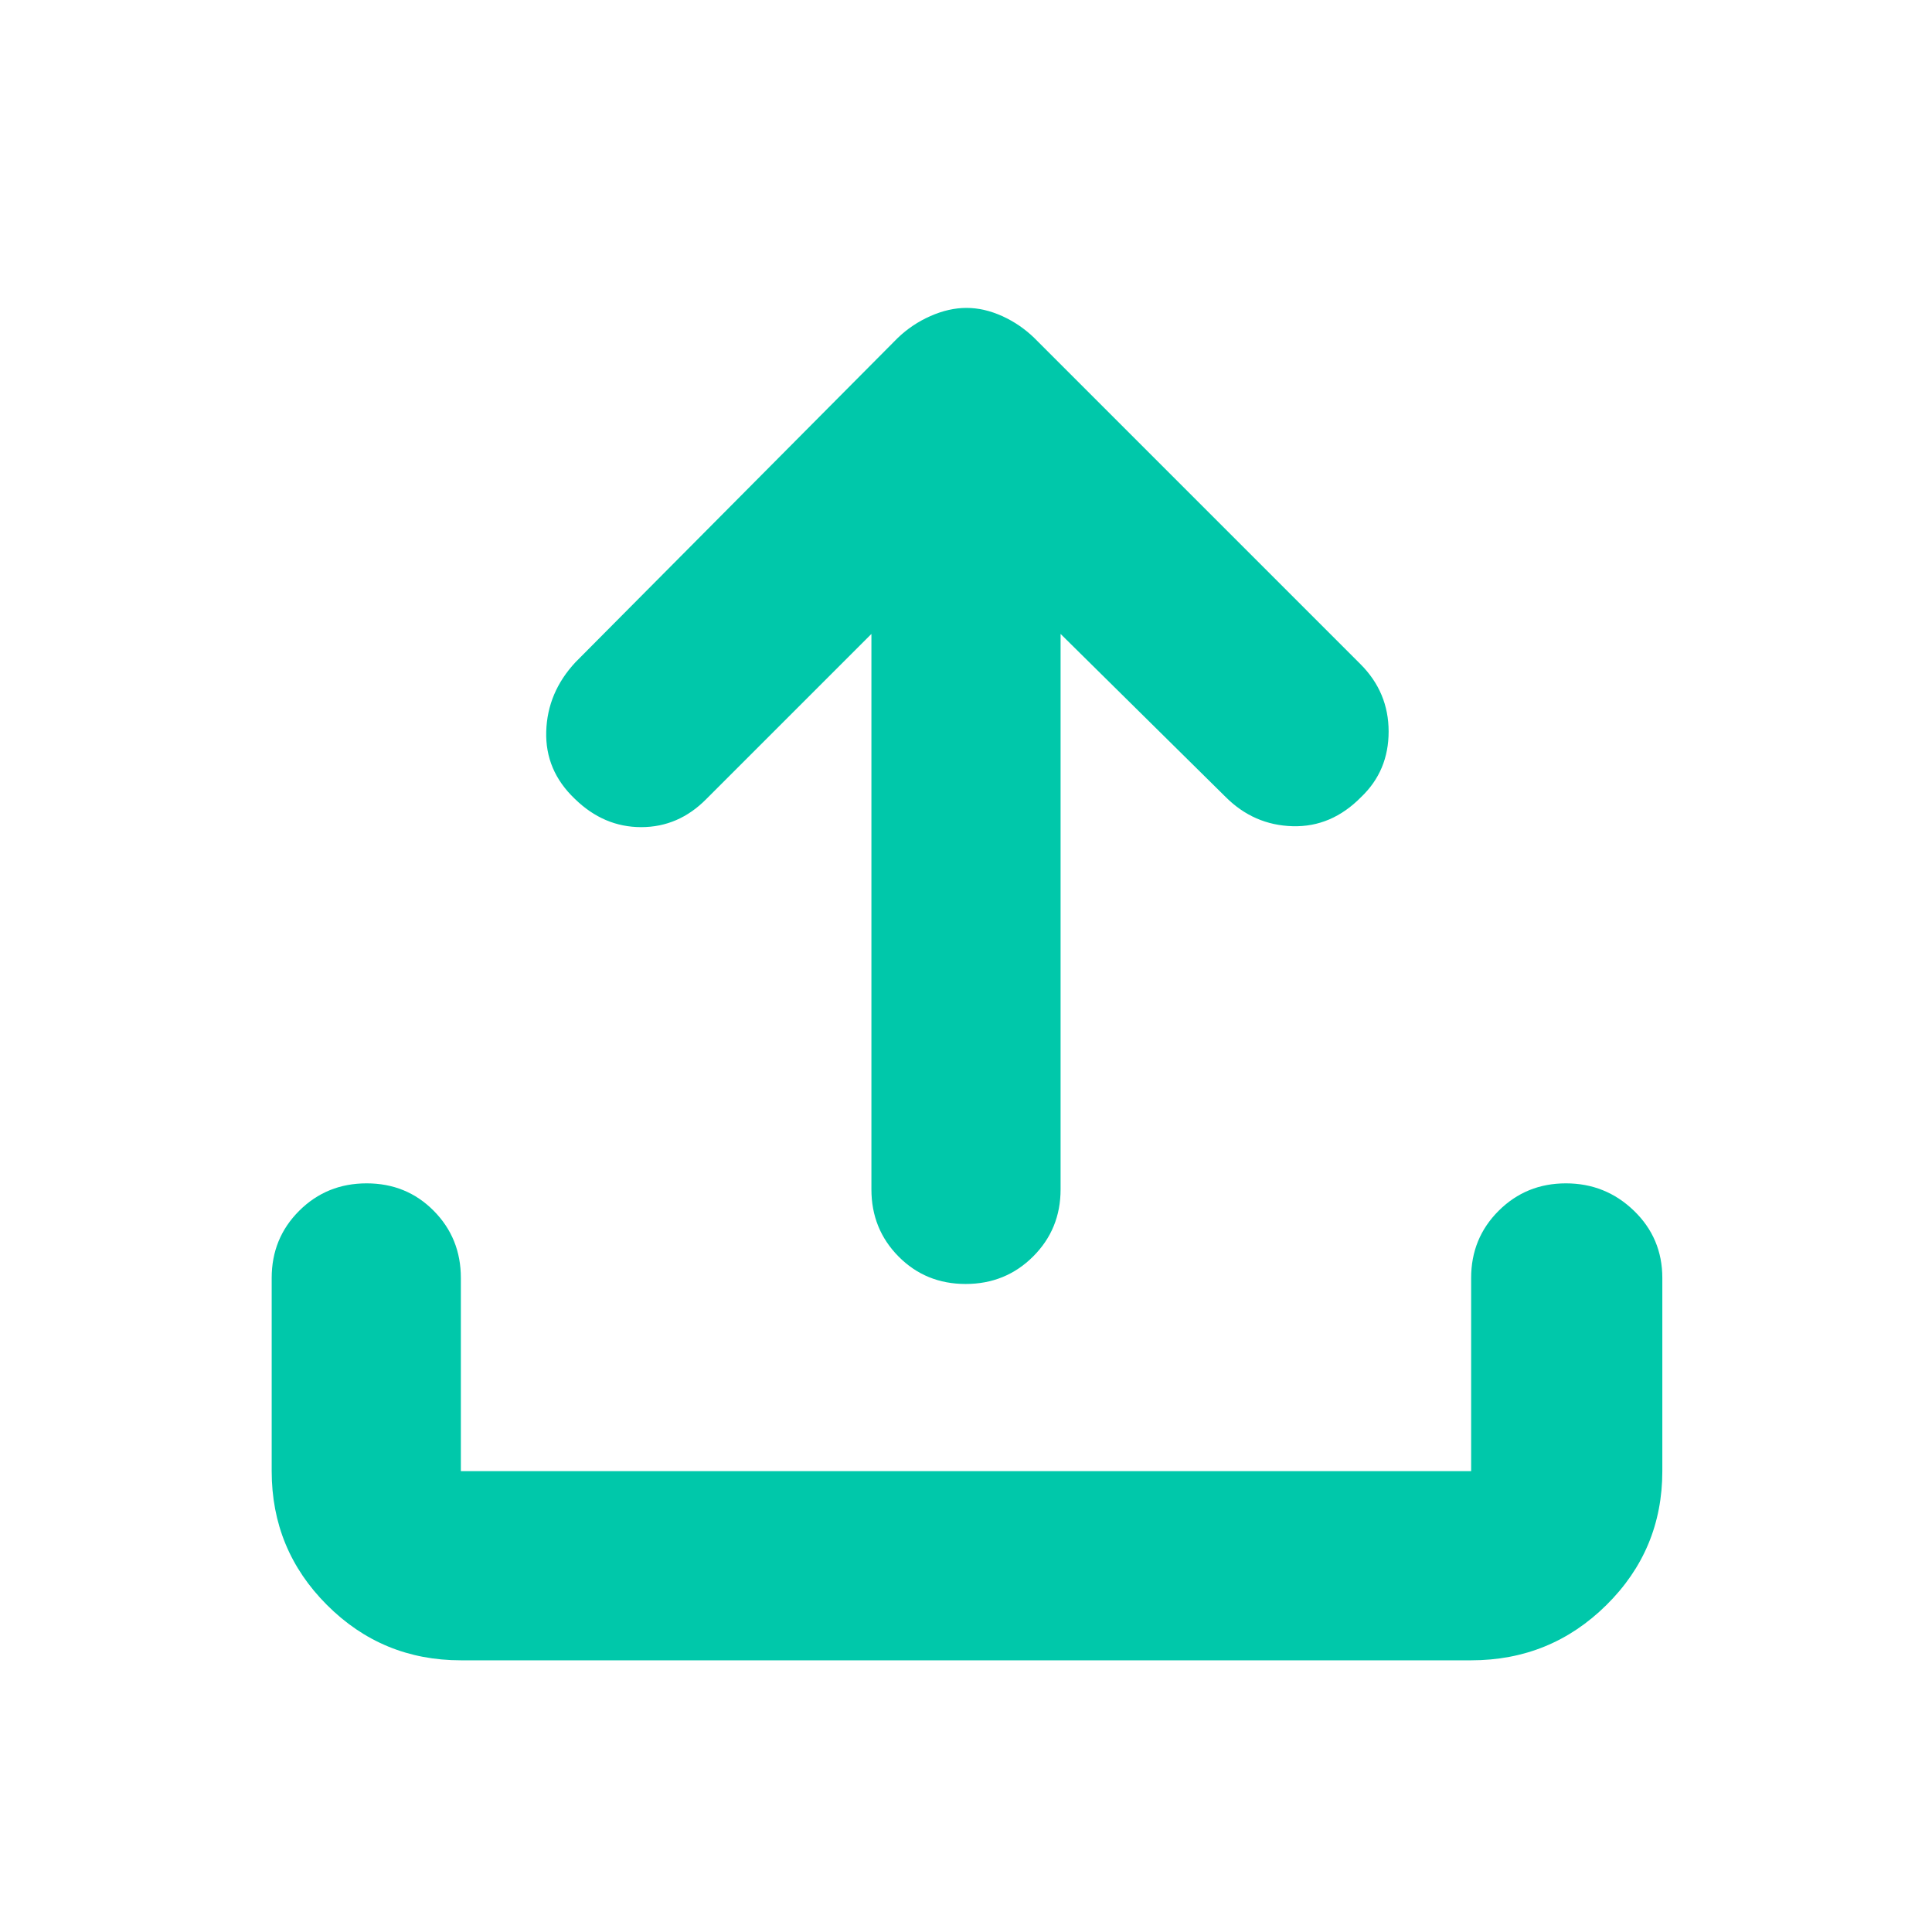 <svg xmlns="http://www.w3.org/2000/svg" height="48" viewBox="0 -960 960 960" width="48"><path fill="rgb(0, 200, 170)" d="M229-135q-39.05 0-66.52-27.48Q135-189.95 135-229v-96q0-19.75 13.68-33.38Q162.35-372 182.18-372q19.82 0 33.32 13.62Q229-344.75 229-325v96h502v-96q0-19.75 13.68-33.38Q758.35-372 778.09-372q19.73 0 33.82 13.62Q826-344.75 826-325v96q0 39.05-27.77 66.52Q770.46-135 731-135H229Zm204-510-82 82q-13.8 14-32.4 14-18.6 0-32.99-14.07-14.78-14.07-14.19-33.5Q272-616 286-631l160-161q7.17-6.91 16.33-10.95 9.16-4.05 17.91-4.05 8.76 0 17.71 4.05Q506.9-798.91 514-792l162 162q14 14 14 33.5T676.39-564q-14.79 15.08-34.09 14.54Q623-550 609-564l-82-81v276q0 19.75-13.68 33.37Q499.65-322 479.82-322q-19.82 0-33.32-13.63Q433-349.25 433-369v-276Z"/></svg>